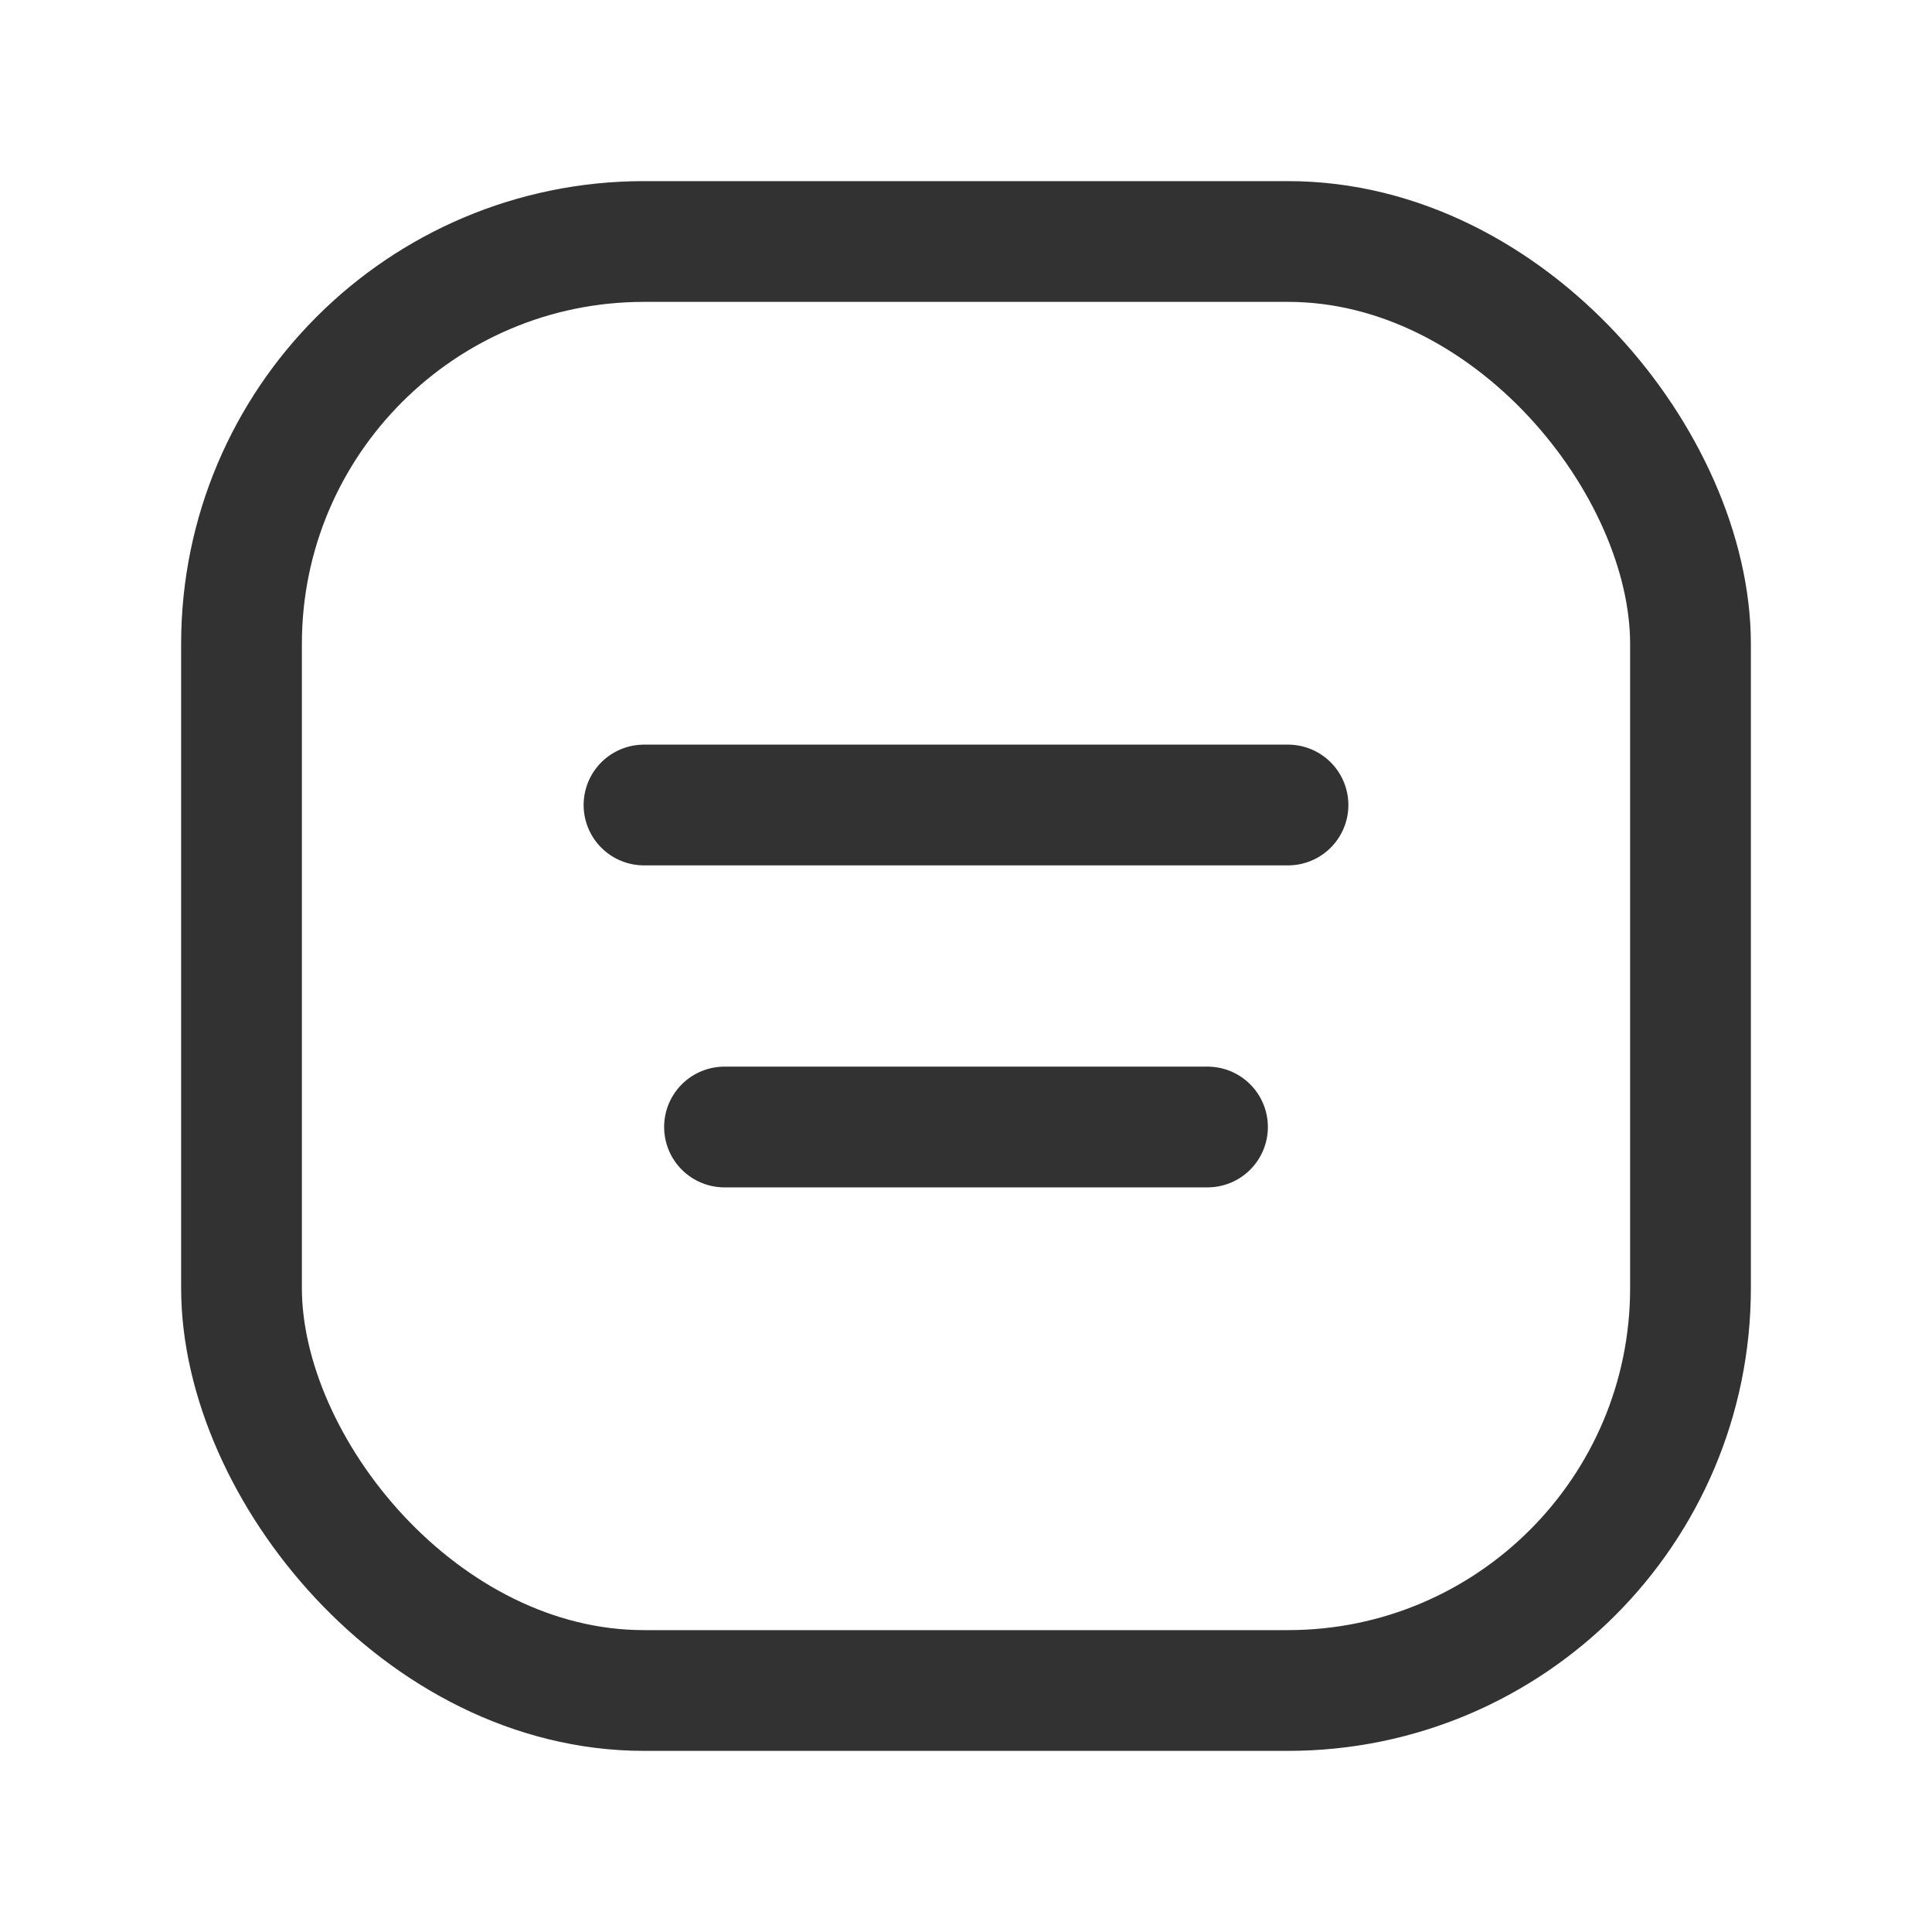 <svg id="Layer_3" data-name="Layer 3" xmlns="http://www.w3.org/2000/svg" viewBox="0 0 24 24"><title>Artboard 2</title><path d="M0,0H24V24H0Z" fill="none"/><path d="M9,14h6" fill="none" stroke="#323232" stroke-linecap="round" stroke-linejoin="round" stroke-width="1.5"/><path d="M8,10h8" fill="none" stroke="#323232" stroke-linecap="round" stroke-linejoin="round" stroke-width="1.5"/><rect x="3" y="3" width="18" height="18" rx="5" stroke-width="1.5" stroke="#323232" stroke-linecap="round" stroke-linejoin="round" fill="none"/></svg>